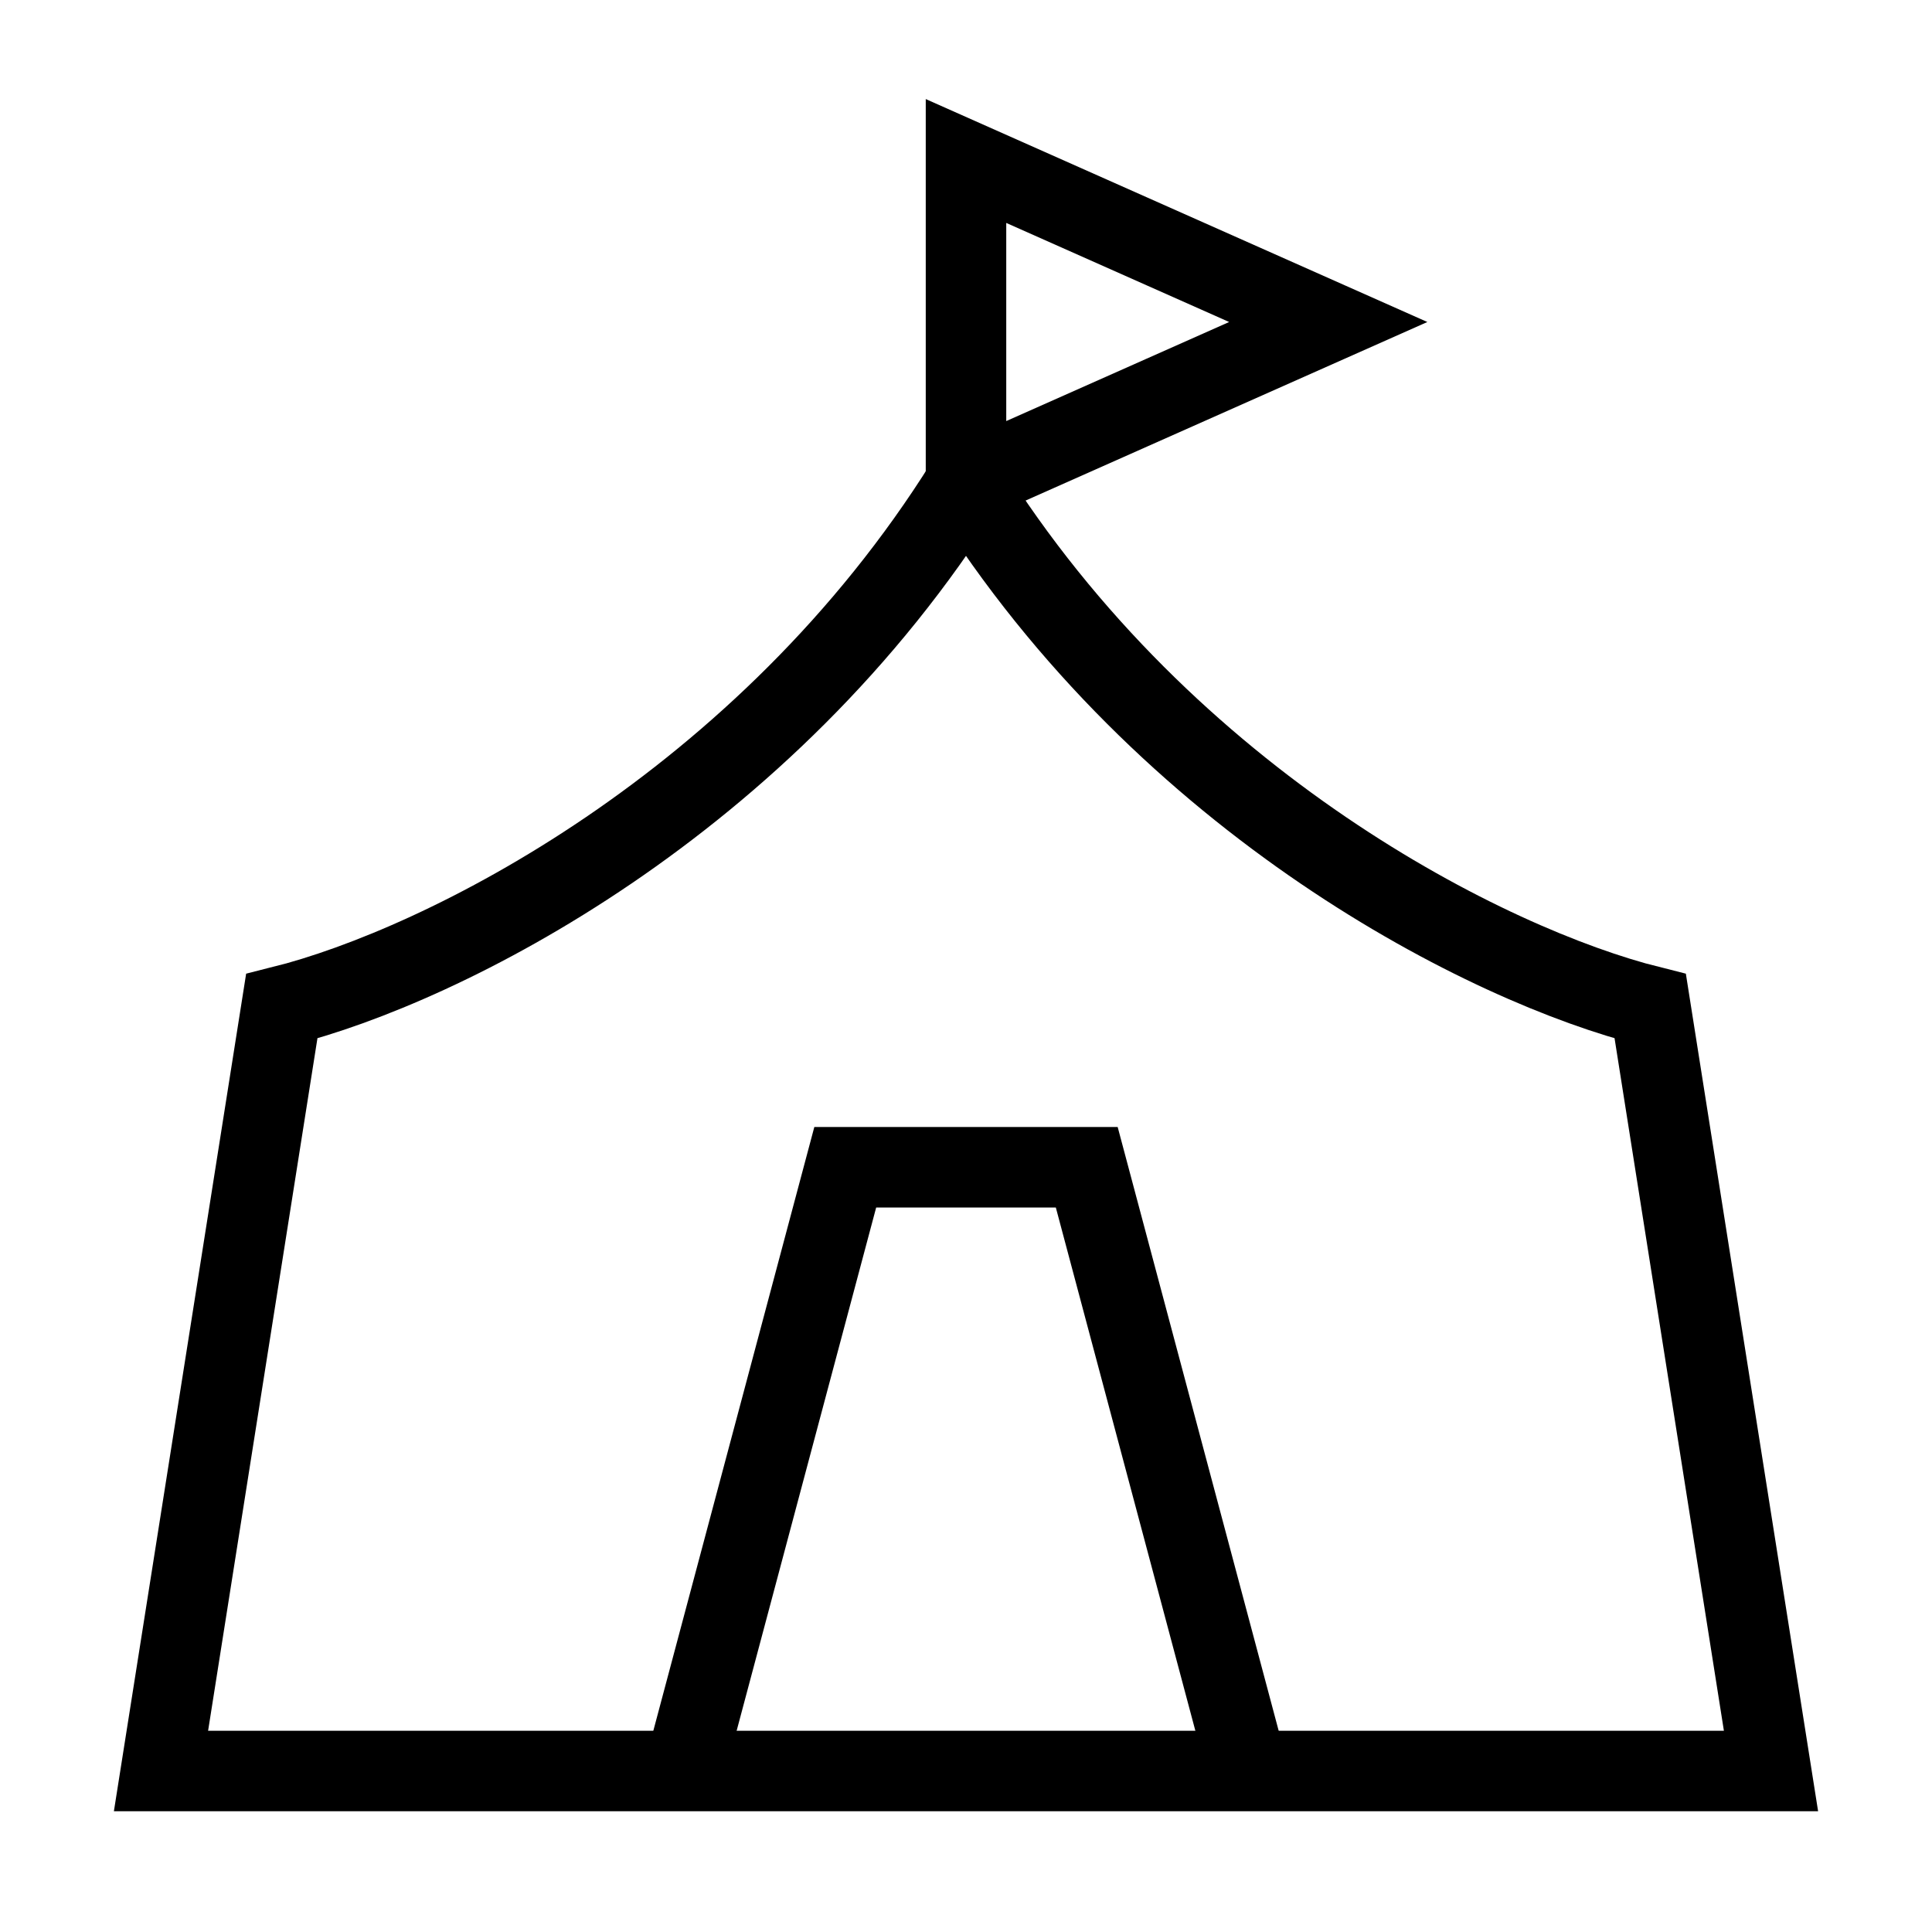 <svg xmlns="http://www.w3.org/2000/svg" fill="none" viewBox="0 0 24 24" id="Circus-Tent--Streamline-Sharp">
  <desc>
    Circus Tent Streamline Icon: https://streamlinehq.com
  </desc>
  <g id="circus-tent--circus-tent-leisure-entertainment-comedy-funny">
    <path id="Vector 3910" stroke="#000000" d="M22 22H2l1.5 -9.5c2 -0.5 6 -2.5 8.5 -6.5 2.5 4 6.5 6 8.5 6.5L22 22Z" stroke-width="1"></path>
    <path id="Vector 3911" stroke="#000000" d="M12 2v4l4.5 -2L12 2Z" stroke-width="1"></path>
    <path id="Vector 3914" stroke="#000000" d="m15.5 22 -2 -7.5h-3l-2 7.5" stroke-width="1"></path>
  </g>
</svg>